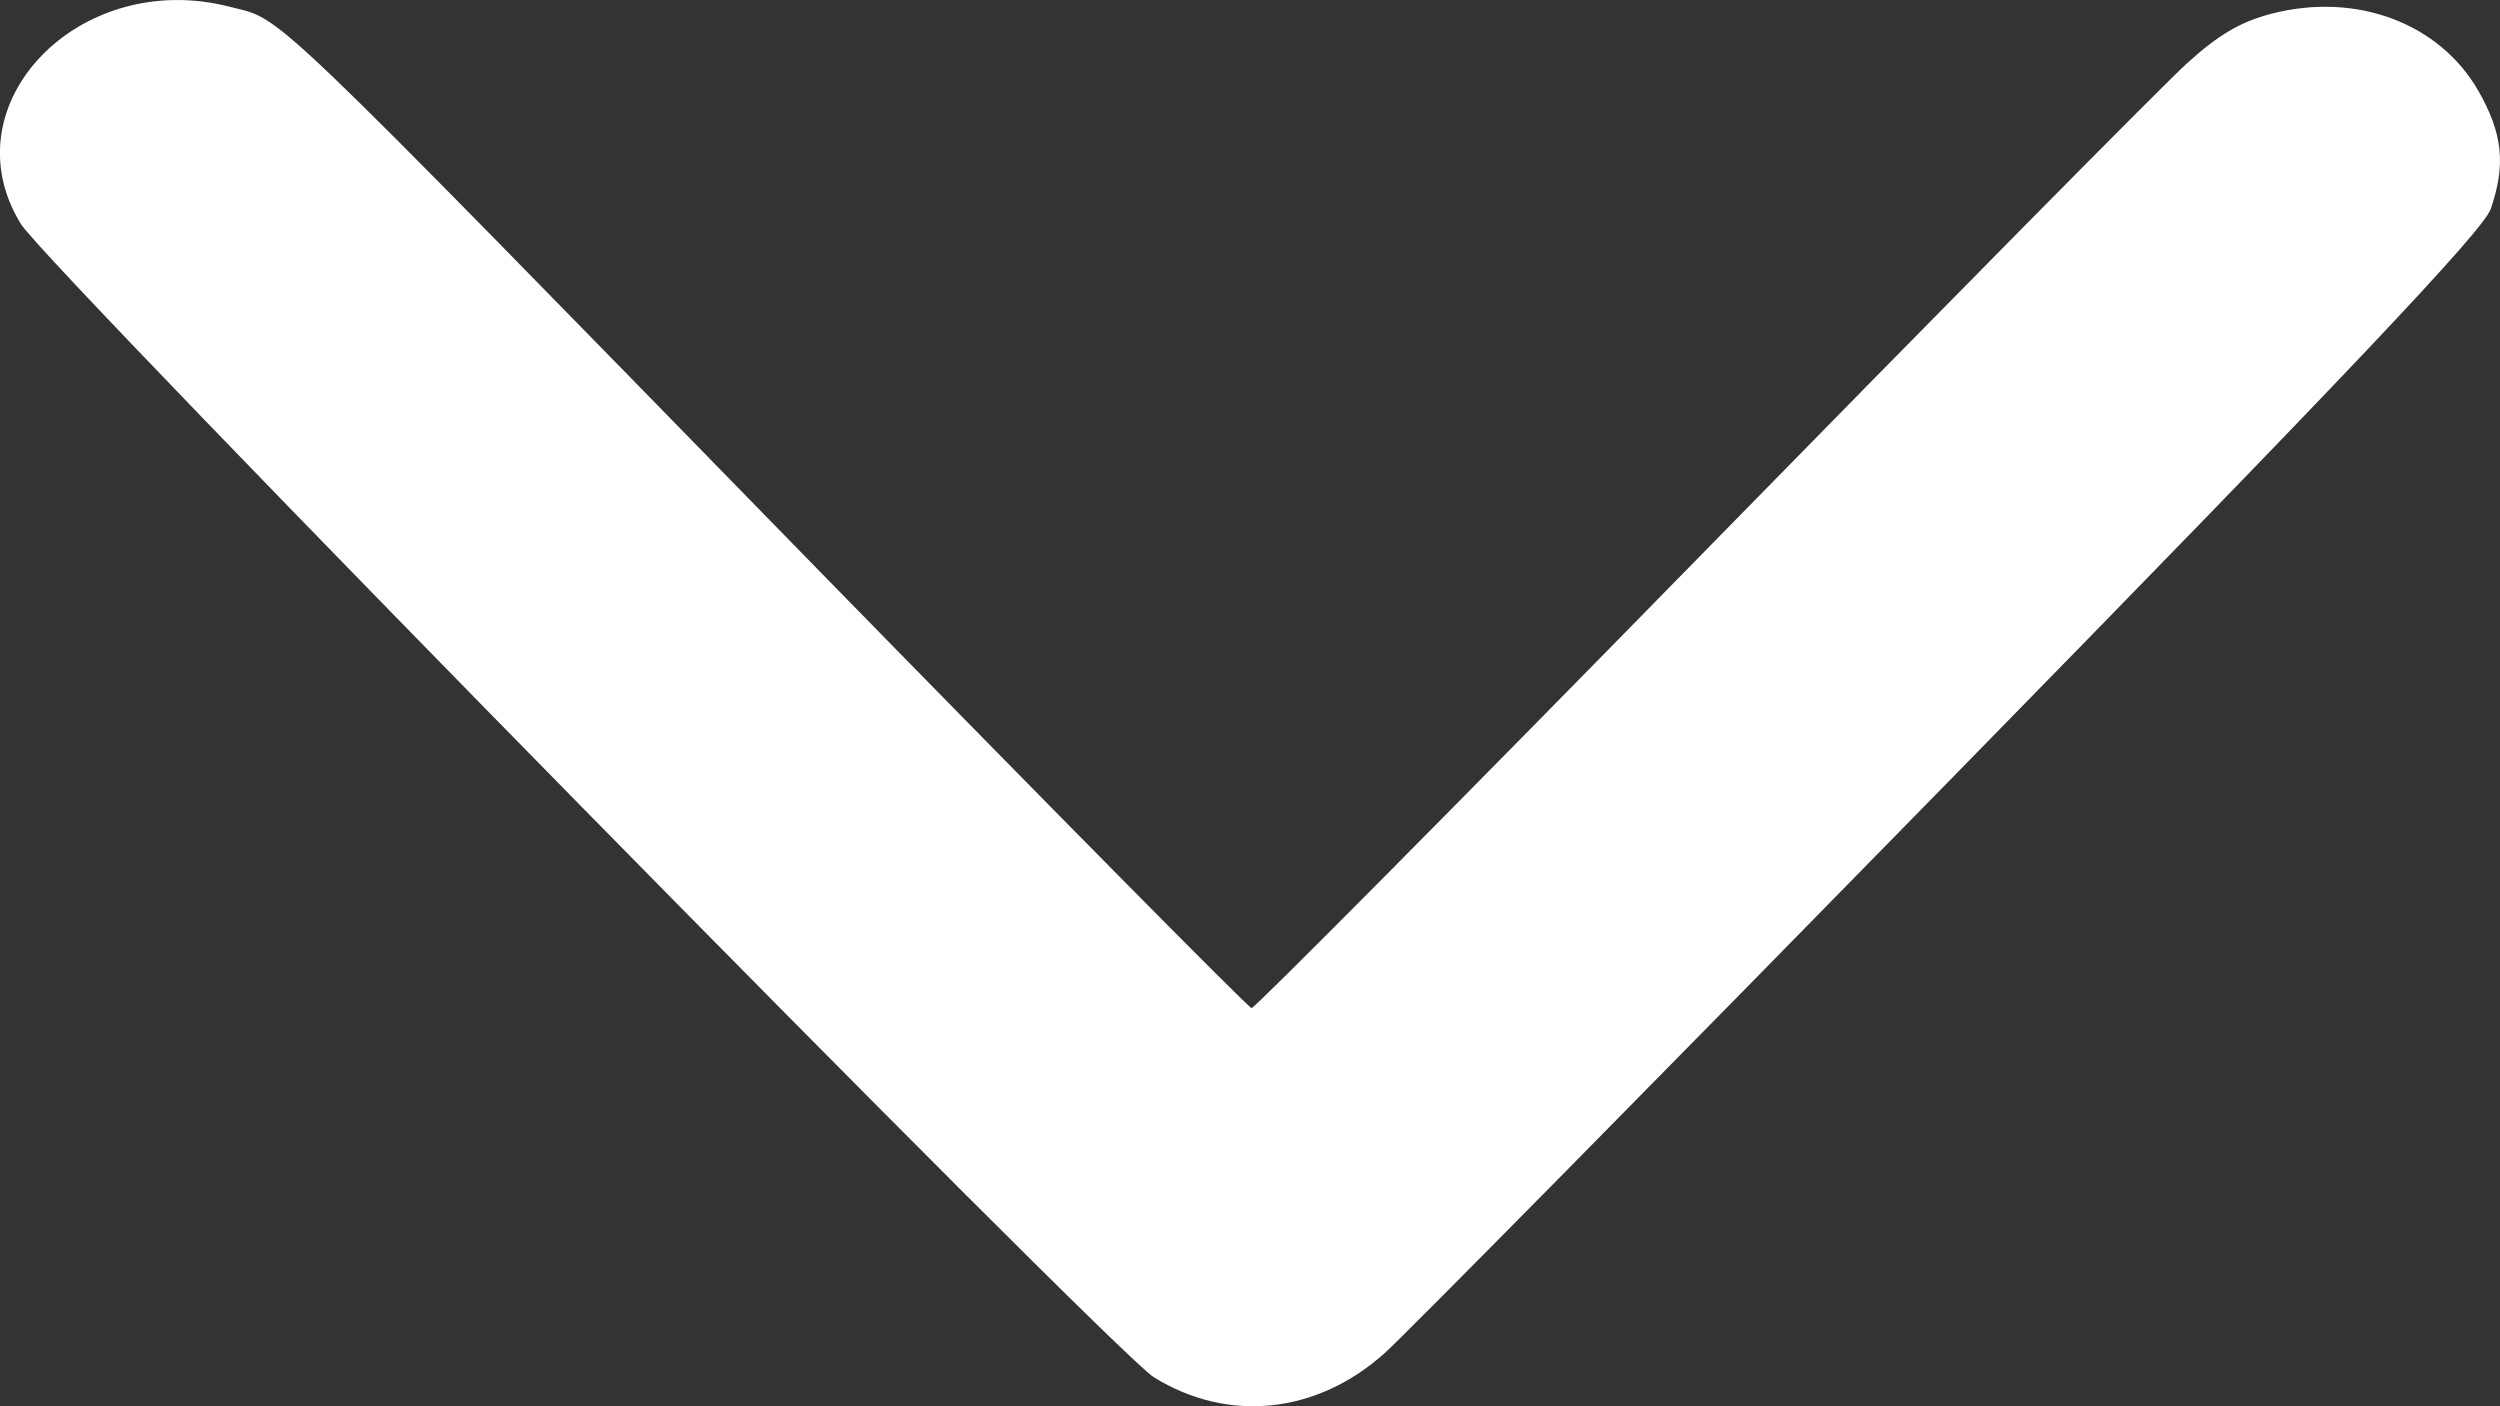 <svg width="16" height="9" viewBox="0 0 16 9" fill="none" xmlns="http://www.w3.org/2000/svg">
<rect x="0" y="0" width="16" height="9" fill="#333333" stroke="none"/>
<path fill-rule="evenodd" clip-rule="evenodd" d="M15.863 0.584C15.614 0.147 15.079 -0.053 14.537 0.088C14.34 0.139 14.199 0.222 13.998 0.404C13.849 0.539 12.449 1.956 10.887 3.552C9.325 5.148 8.03 6.453 8.01 6.452C7.99 6.45 6.713 5.158 5.172 3.581C1.636 -0.041 1.818 0.133 1.473 0.044C0.507 -0.207 -0.337 0.669 0.134 1.434C0.304 1.709 7.127 8.655 7.384 8.814C7.86 9.109 8.427 9.05 8.863 8.659C8.999 8.536 10.633 6.88 12.494 4.978C15.033 2.385 15.893 1.475 15.941 1.337C16.038 1.053 16.017 0.855 15.863 0.584Z" fill="white"/>
</svg>
